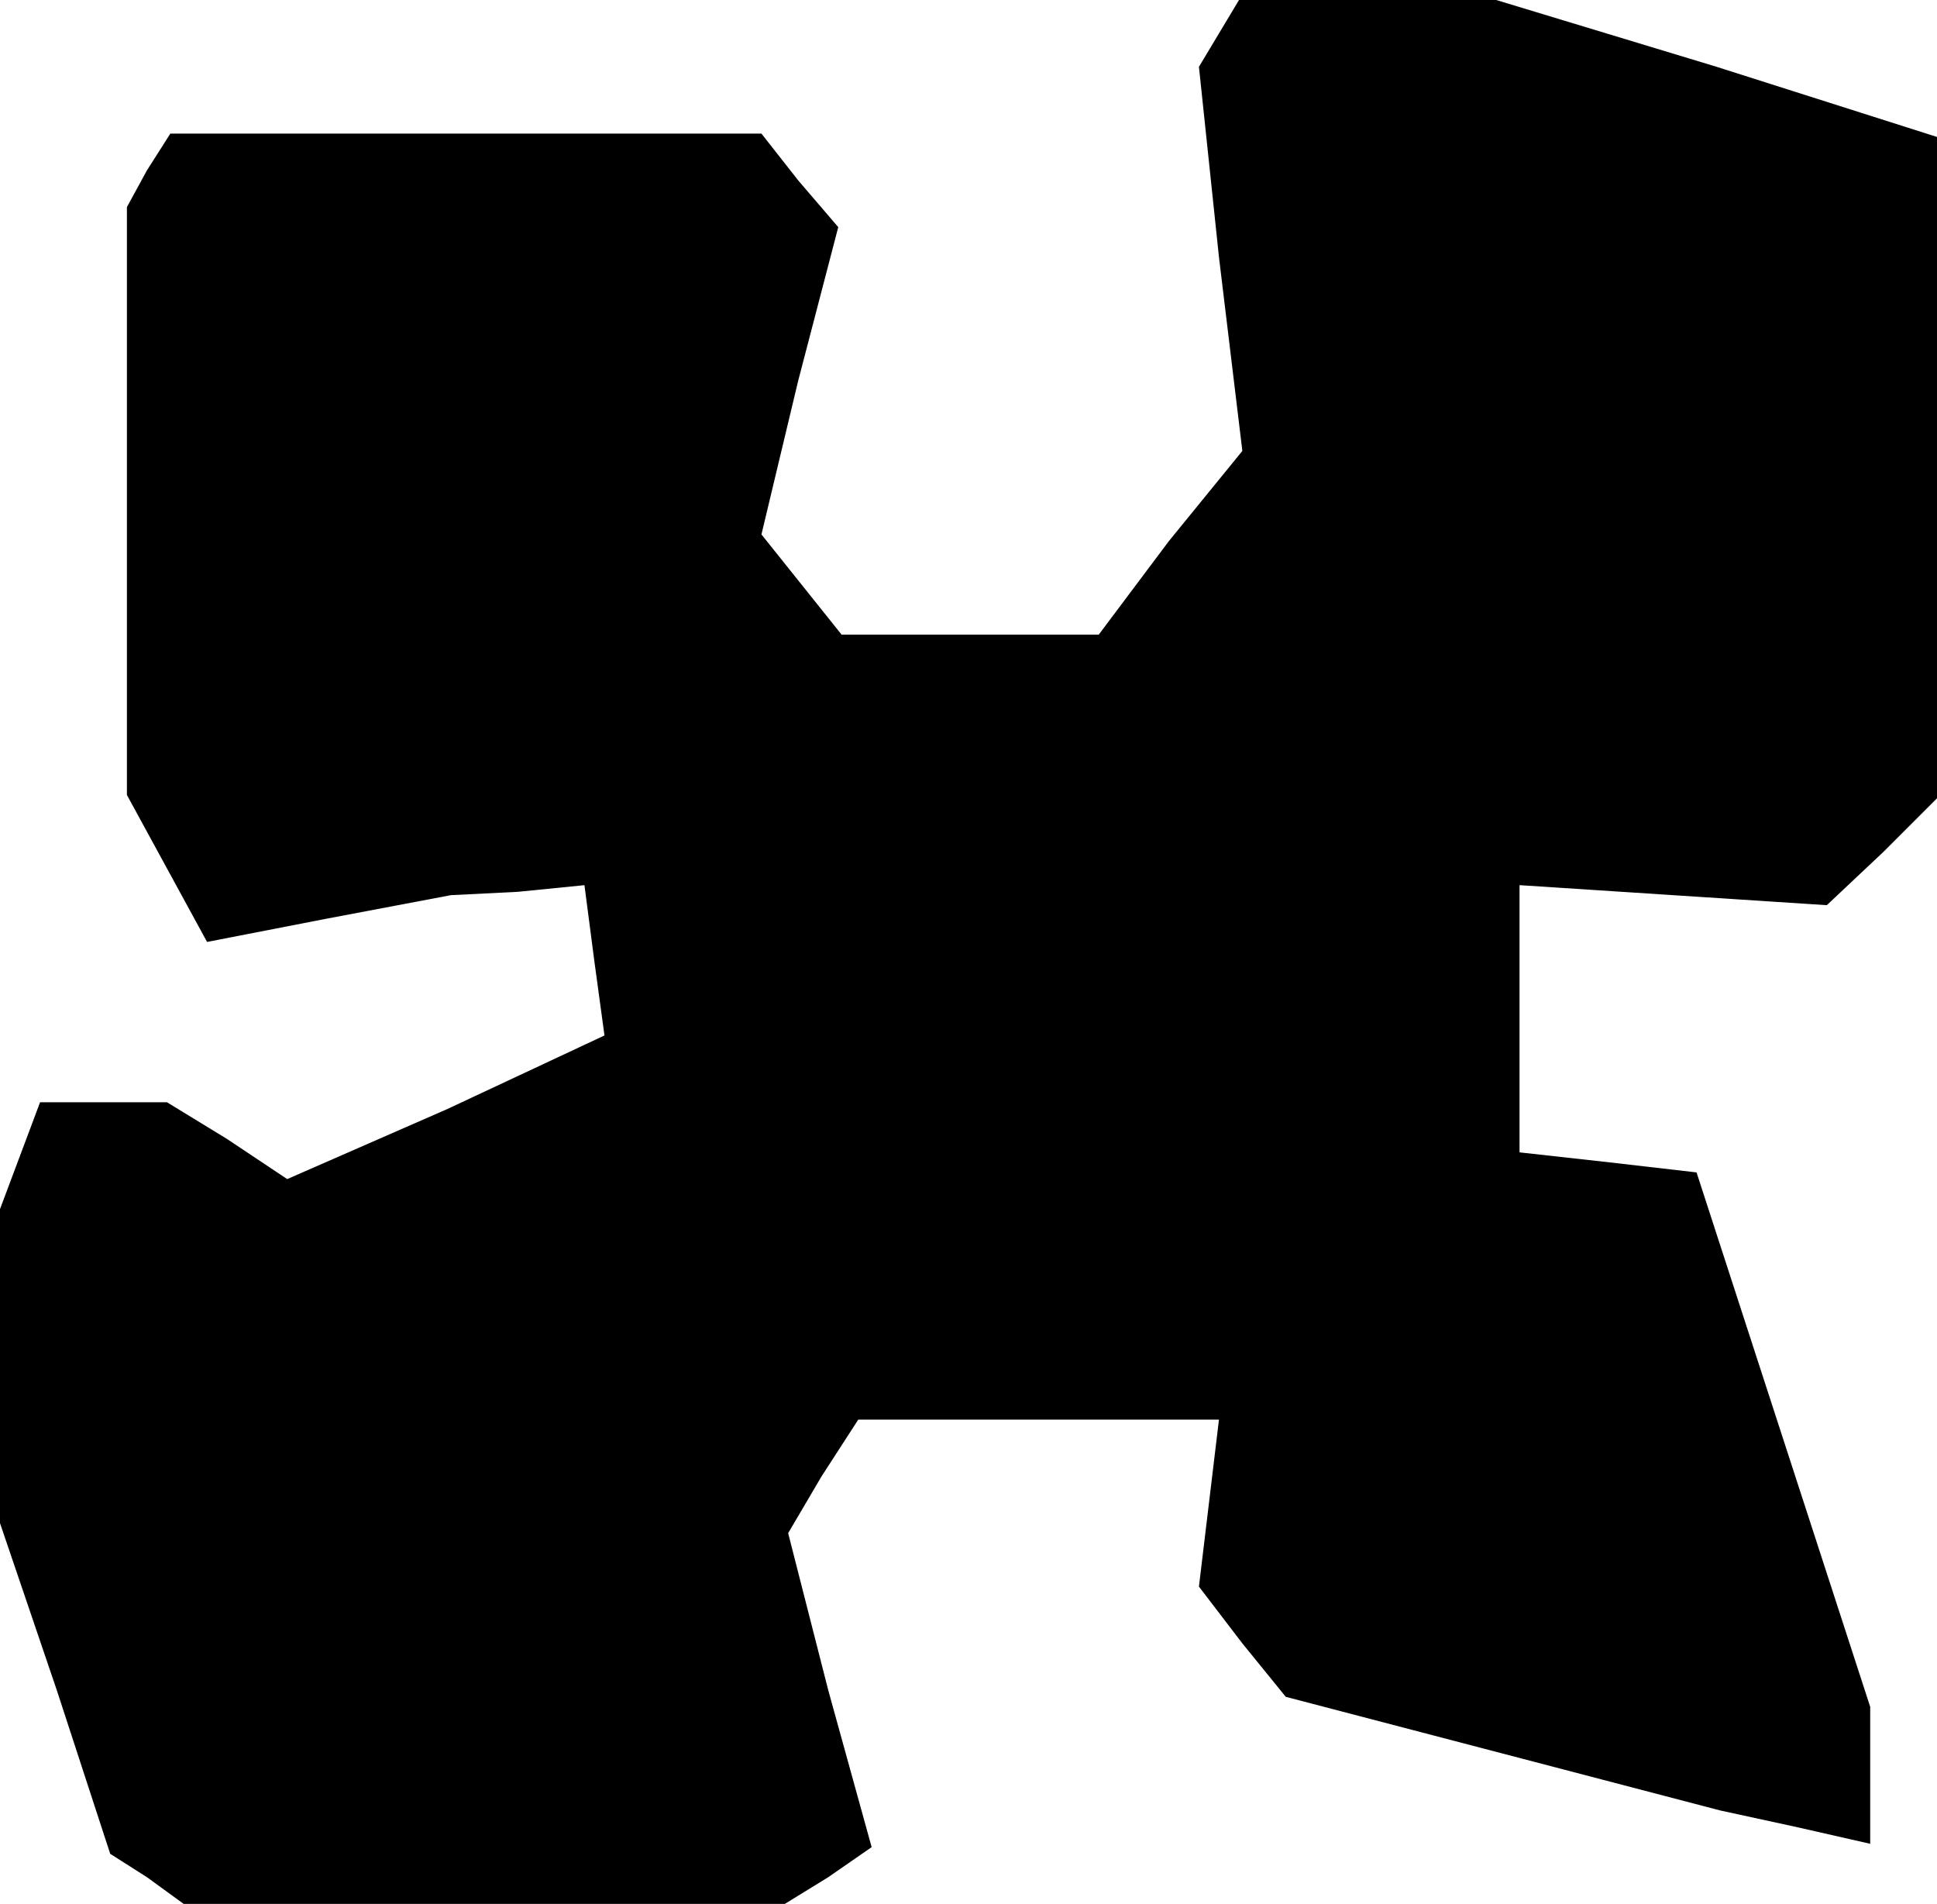 <?xml version="1.0" standalone="no"?>
<!DOCTYPE svg PUBLIC "-//W3C//DTD SVG 20010904//EN"
 "http://www.w3.org/TR/2001/REC-SVG-20010904/DTD/svg10.dtd">
<svg version="1.0" xmlns="http://www.w3.org/2000/svg"
 width="58pt" height="57pt" viewBox="0 0 58 57"
 preserveAspectRatio="xMidYMid meet">
<g transform="translate(0,57) scale(0.1,-0.1)"
fill="#000000" stroke="none">
<path d="M365 560 l-6 -10 6 -57 7 -58 -22 -27 -21 -28 -39 0 -38 0 -12 15
-12 15 11 46 12 46 -12 14 -11 14 -89 0 -88 0 -7 -11 -6 -11 0 -88 0 -88 12
-22 12 -22 36 7 37 7 20 1 20 2 3 -23 3 -22 -47 -22 -48 -21 -18 12 -18 11
-19 0 -19 0 -6 -16 -6 -16 0 -47 0 -47 17 -50 16 -49 11 -7 11 -8 90 0 90 0
13 8 13 9 -13 47 -12 47 10 17 11 17 54 0 54 0 -3 -25 -3 -25 13 -17 13 -16
65 -17 65 -17 23 -5 22 -5 0 20 0 21 -26 80 -26 80 -26 3 -27 3 0 40 0 40 46
-3 46 -3 17 16 16 16 0 99 0 99 -66 21 -66 20 -38 0 -39 0 -6 -10z"/>
</g>
</svg>
